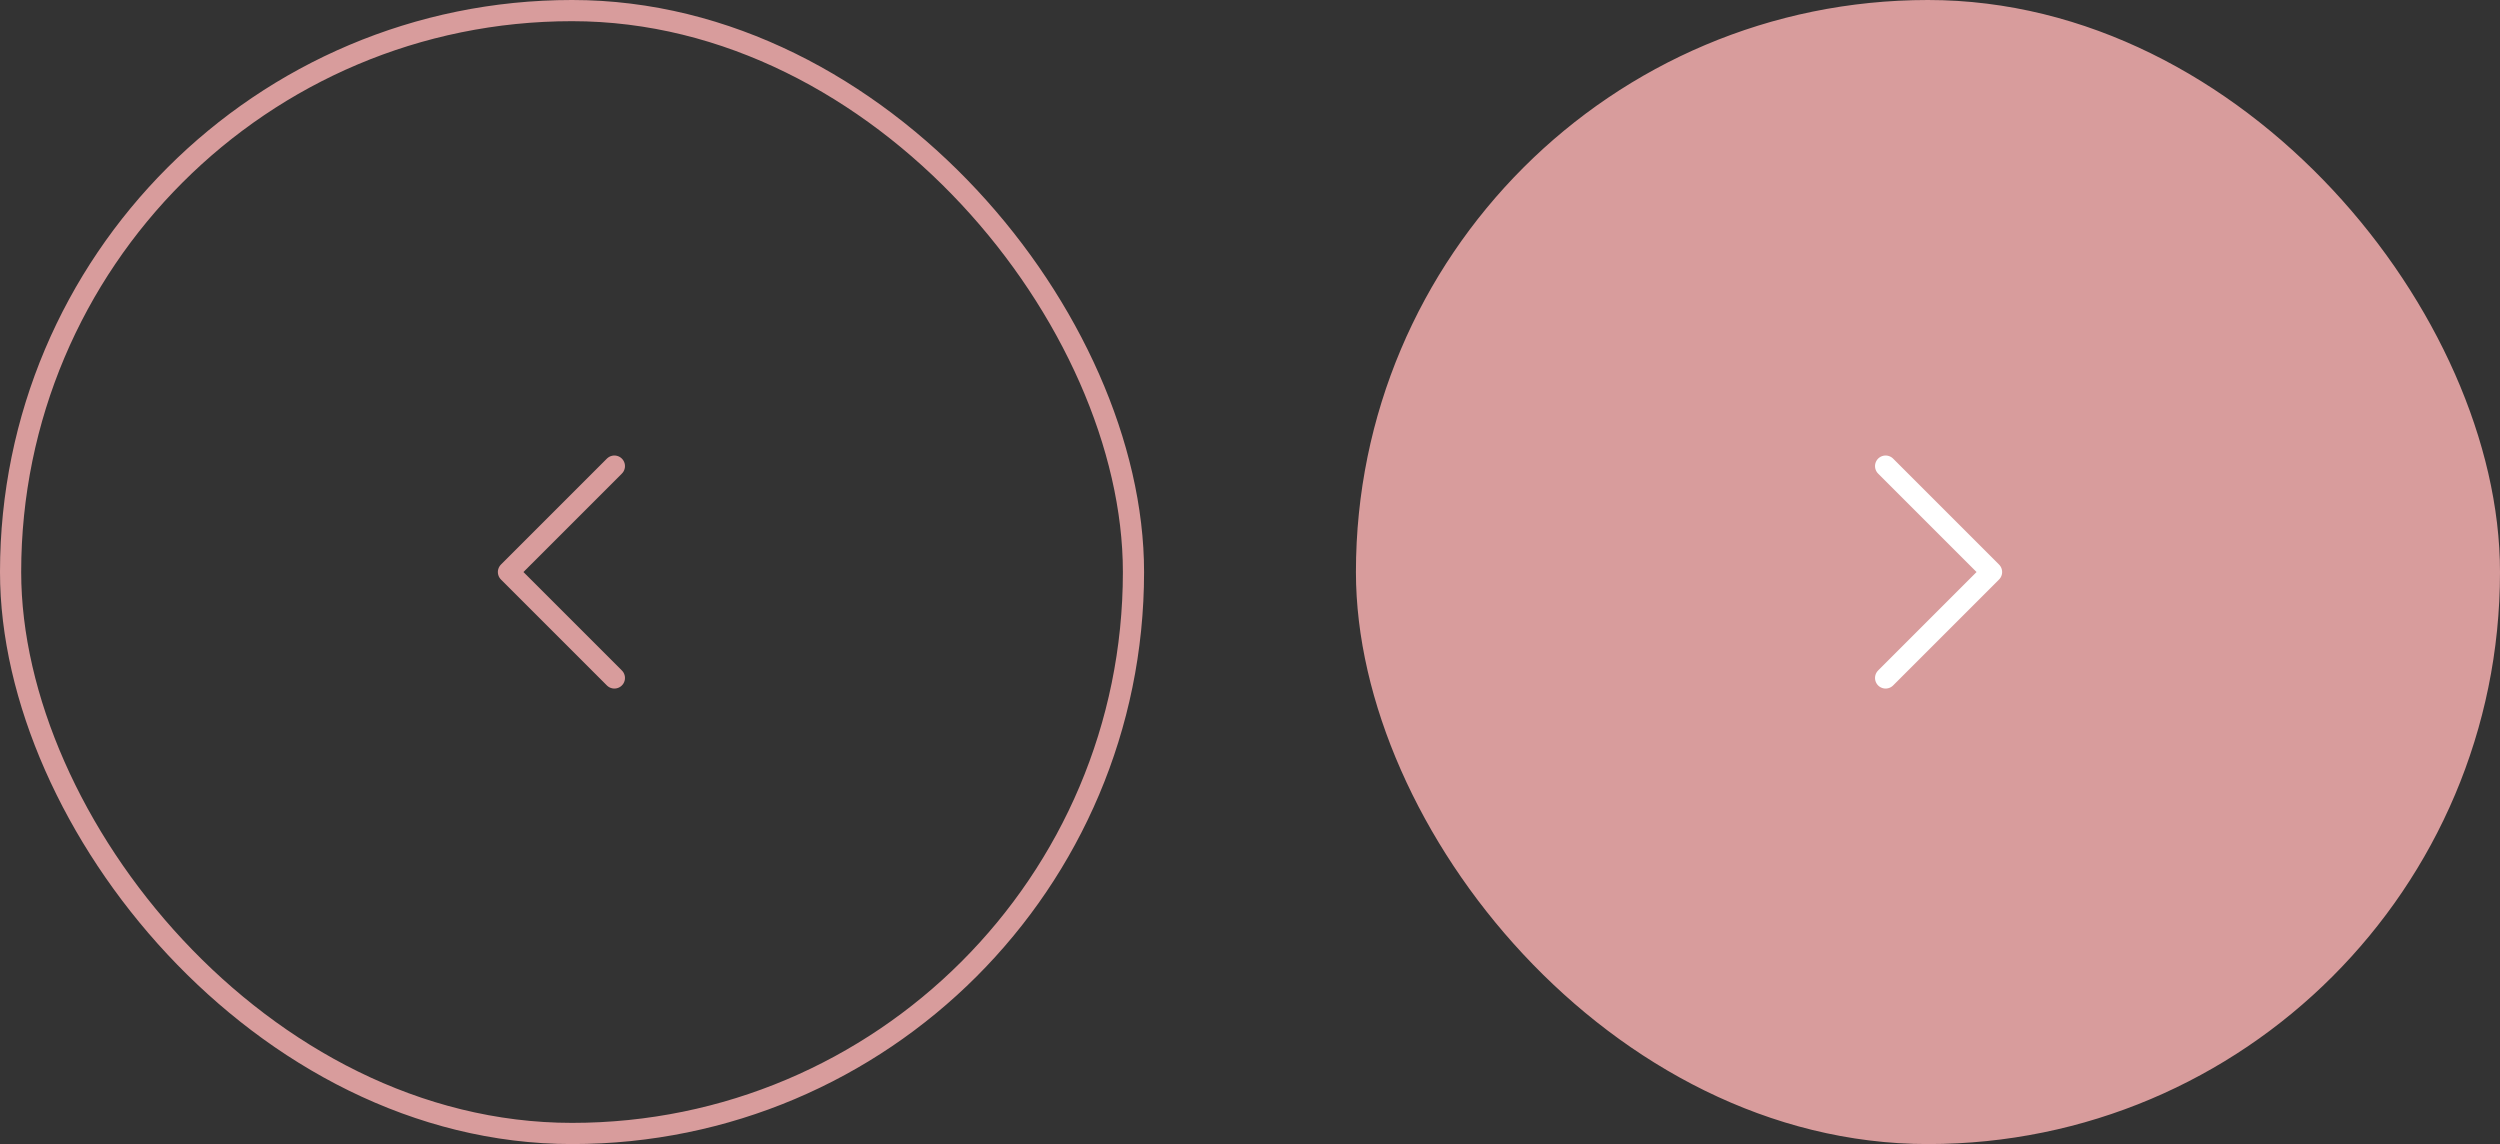 <svg width="118" height="54" viewBox="0 0 118 54" fill="none" xmlns="http://www.w3.org/2000/svg">
<rect x="0" y="0" width="118" height="54" fill="#333333" stroke="none"/>
<rect x="53.5" y="53.5" width="53" height="53" rx="26.5" transform="rotate(-180 53.5 53.5)" stroke="#D89C9C"/>
<path d="M28.999 22L23.999 27L28.999 32" stroke="#D89C9C" stroke-linecap="round" stroke-linejoin="round"/>
<rect x="64.5" y="0.5" width="53" height="53" rx="26.5" fill="#D89C9C"/>
<rect x="64.5" y="0.5" width="53" height="53" rx="26.5" stroke="#D89C9C"/>
<path d="M89.001 32L94.001 27L89.001 22" stroke="white" stroke-linecap="round" stroke-linejoin="round"/>
</svg>
